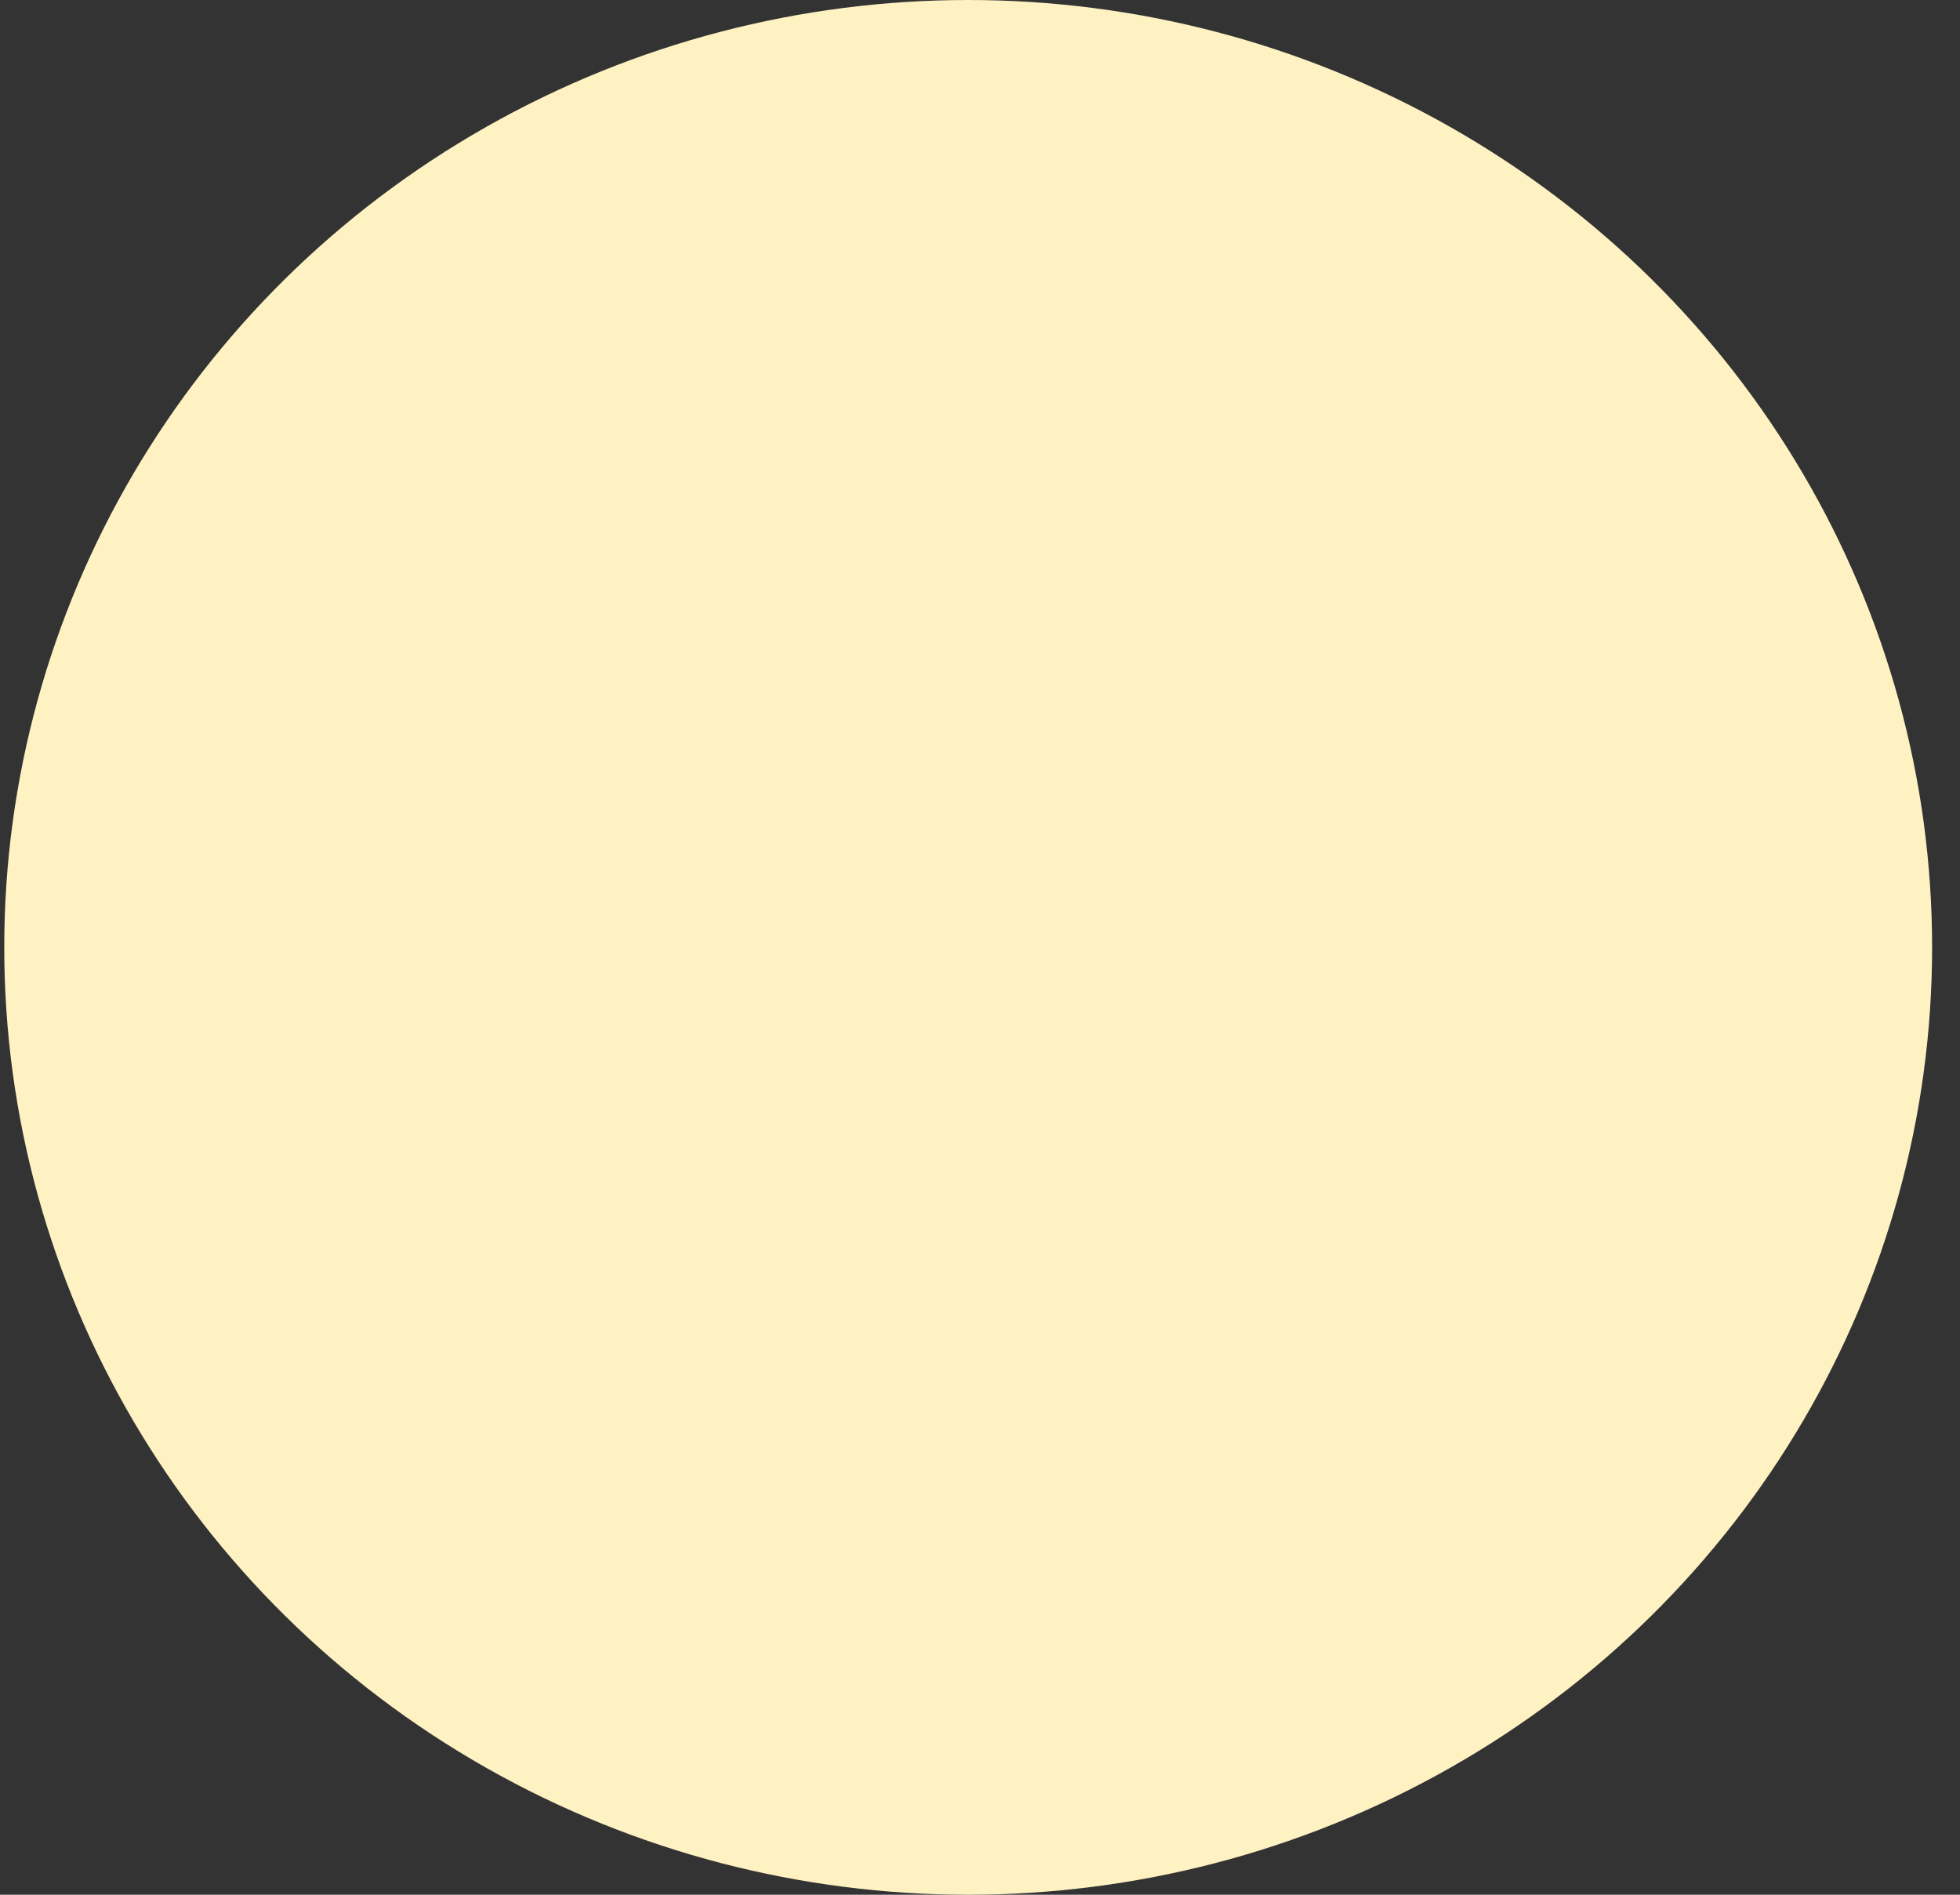 <svg width="30" height="29" viewBox="0 0 30 29" fill="none" xmlns="http://www.w3.org/2000/svg">
<rect x="0" y="0" width="30" height="29" fill="#333333" stroke="none"/>
<ellipse id="Ellipse 92" cx="14.819" cy="14.5" rx="14.754" ry="14.5" fill="#FEF1C2"/>
</svg>
